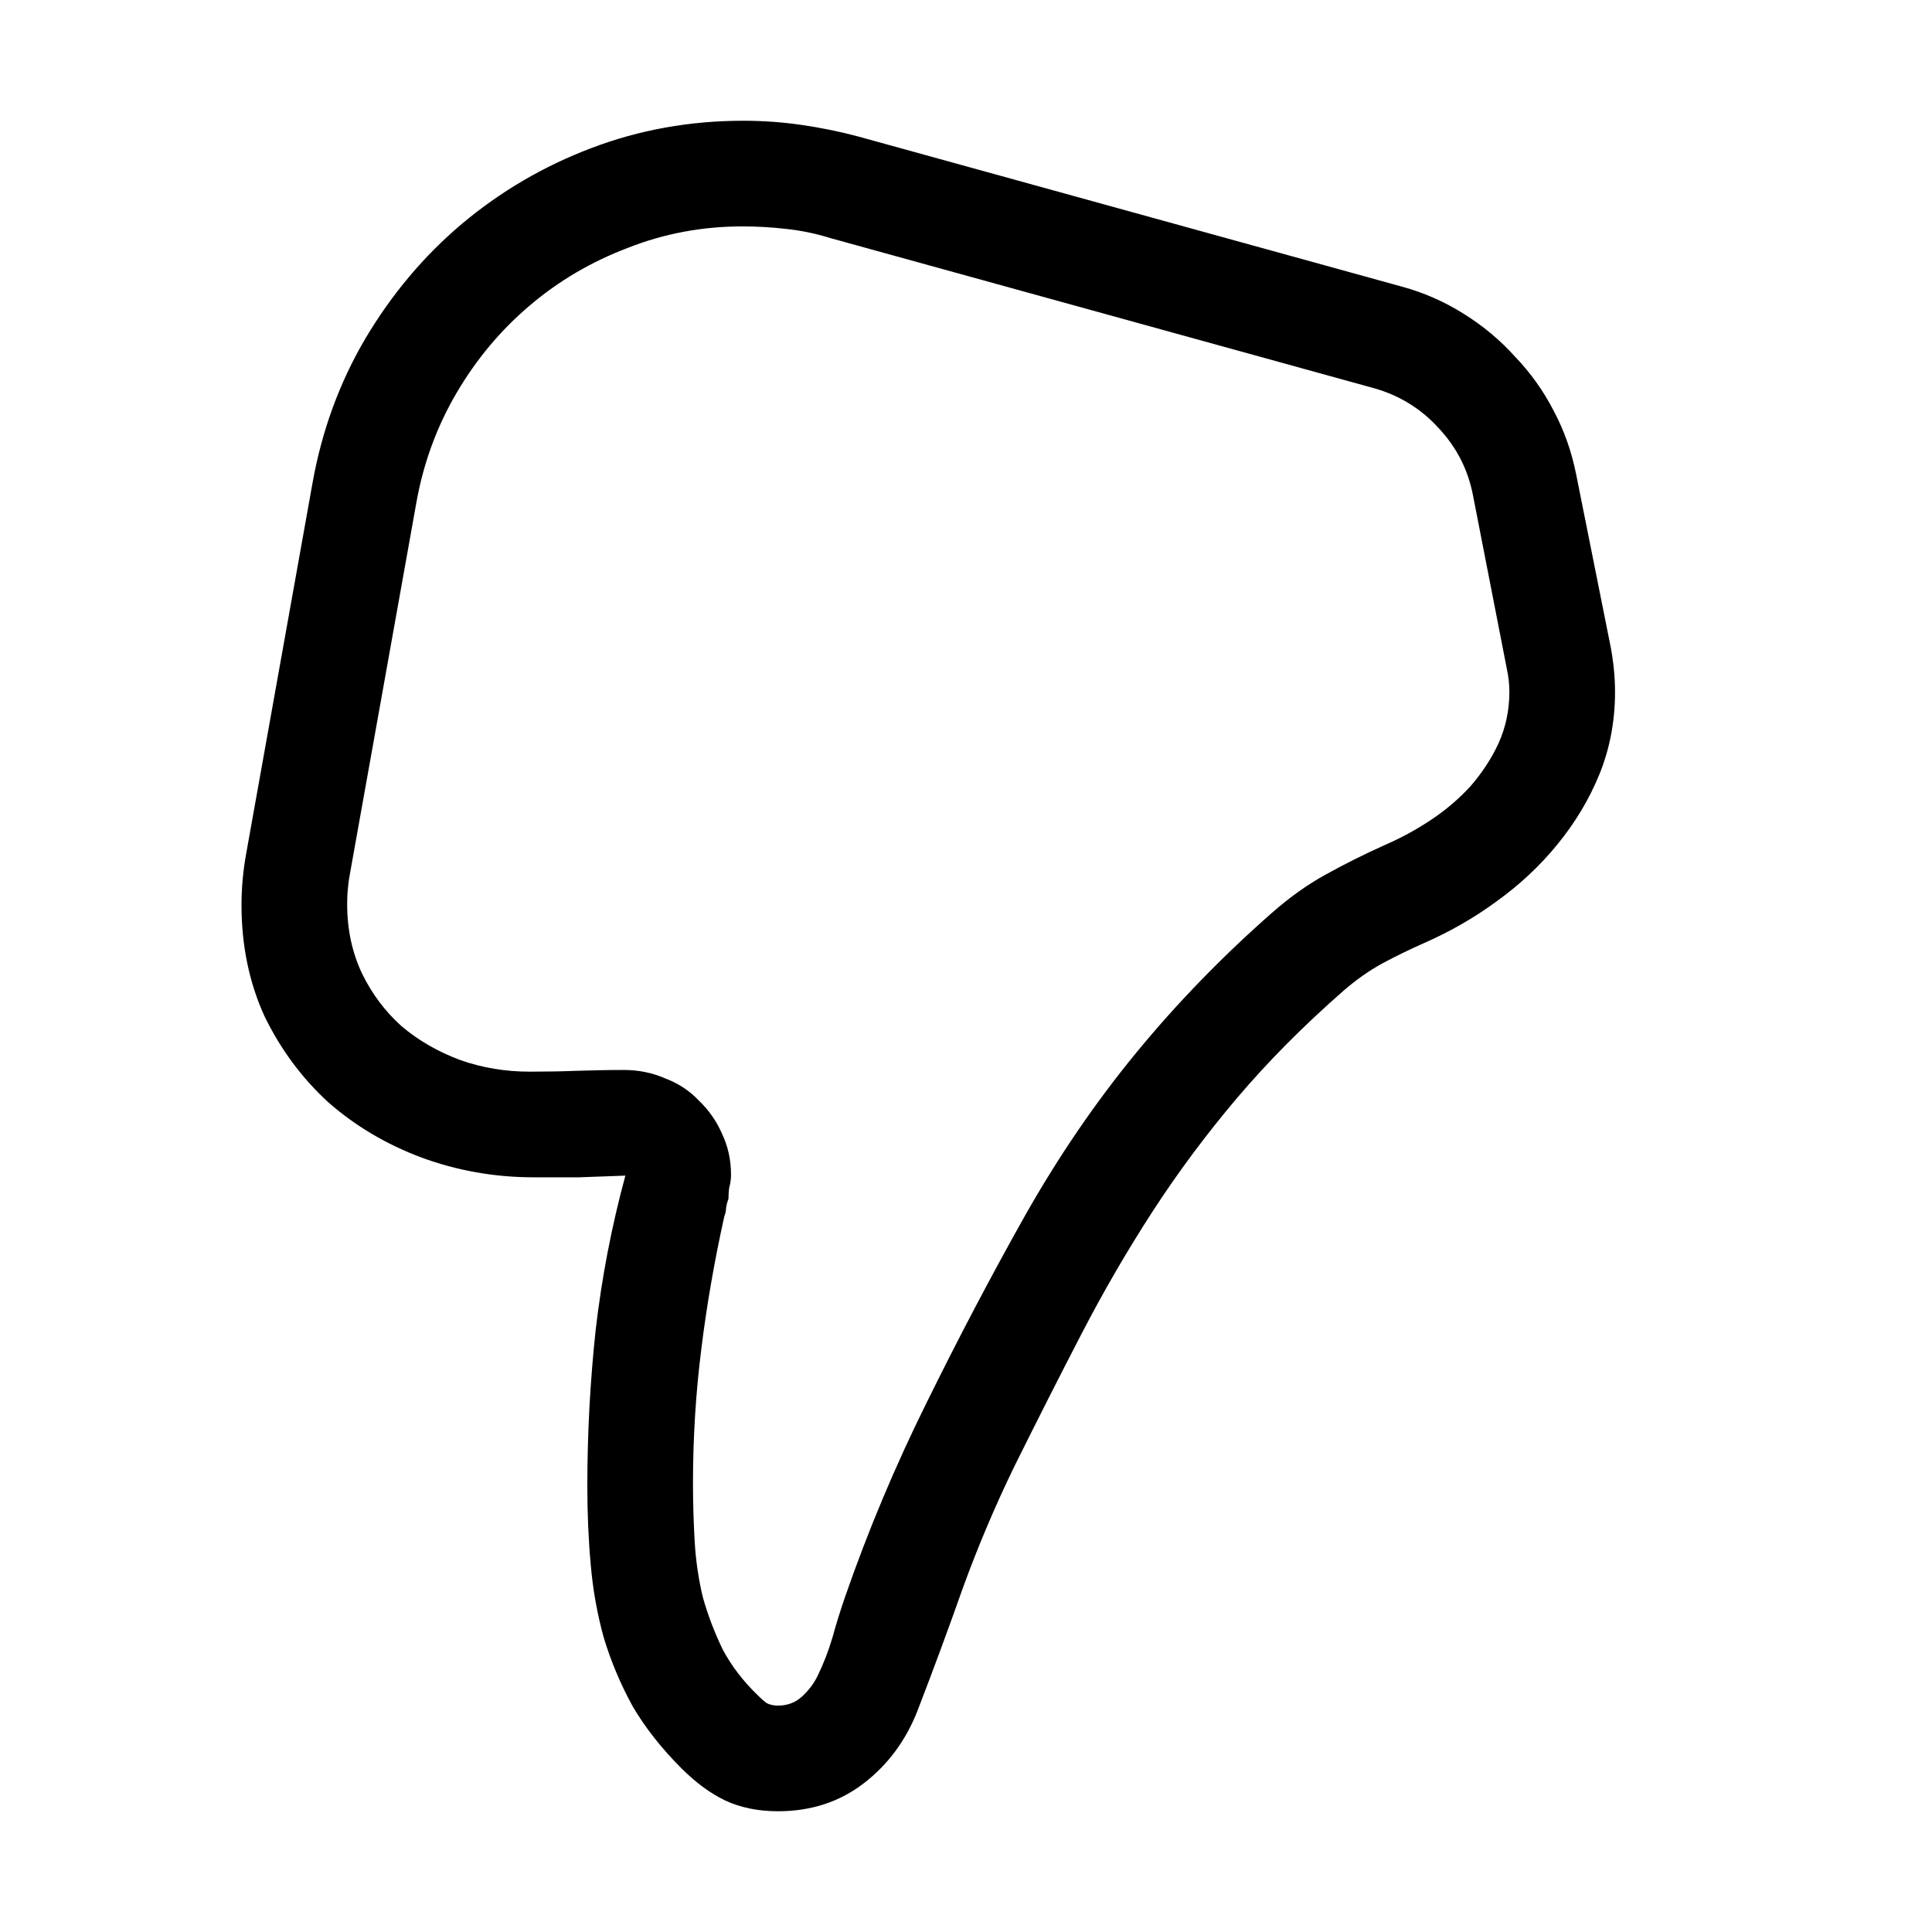 <svg  viewBox="0 0 16 16" fill="none" xmlns="http://www.w3.org/2000/svg">
<path d="M4.864 12.307C4.864 11.874 4.887 11.443 4.933 11.015C4.983 10.582 5.065 10.156 5.179 9.736C5.051 9.741 4.923 9.745 4.796 9.75C4.673 9.75 4.548 9.75 4.42 9.75C4.096 9.75 3.786 9.695 3.49 9.586C3.199 9.477 2.941 9.324 2.718 9.128C2.499 8.927 2.324 8.69 2.191 8.417C2.064 8.139 2 7.831 2 7.494C2 7.348 2.014 7.202 2.041 7.057L2.588 4.001C2.665 3.568 2.811 3.169 3.025 2.805C3.244 2.436 3.511 2.119 3.825 1.854C4.144 1.586 4.502 1.376 4.898 1.226C5.295 1.075 5.714 1 6.156 1C6.316 1 6.475 1.011 6.635 1.034C6.794 1.057 6.952 1.089 7.106 1.13L11.611 2.374C11.794 2.424 11.964 2.499 12.124 2.6C12.284 2.7 12.425 2.818 12.548 2.955C12.675 3.087 12.783 3.238 12.869 3.406C12.956 3.57 13.017 3.746 13.054 3.933L13.341 5.368C13.364 5.496 13.375 5.617 13.375 5.73C13.375 5.972 13.332 6.2 13.245 6.414C13.159 6.624 13.042 6.817 12.896 6.995C12.751 7.173 12.582 7.33 12.391 7.467C12.204 7.604 12.005 7.717 11.796 7.809C11.673 7.863 11.557 7.92 11.447 7.979C11.338 8.039 11.231 8.114 11.126 8.205C10.793 8.497 10.499 8.793 10.244 9.094C9.989 9.395 9.757 9.707 9.547 10.03C9.337 10.354 9.141 10.691 8.959 11.042C8.777 11.393 8.59 11.762 8.398 12.149C8.239 12.477 8.098 12.81 7.975 13.148C7.856 13.485 7.731 13.824 7.599 14.166C7.503 14.412 7.355 14.613 7.154 14.768C6.954 14.922 6.717 15 6.443 15C6.279 15 6.133 14.97 6.006 14.911C5.883 14.852 5.762 14.763 5.644 14.645C5.479 14.48 5.345 14.31 5.24 14.132C5.14 13.95 5.06 13.76 5.001 13.565C4.946 13.368 4.91 13.166 4.892 12.956C4.873 12.746 4.864 12.53 4.864 12.307ZM12.5 5.73C12.5 5.667 12.493 5.603 12.479 5.539L12.199 4.104C12.158 3.889 12.062 3.702 11.912 3.543C11.766 3.383 11.588 3.274 11.379 3.215L6.874 1.971C6.756 1.934 6.635 1.909 6.512 1.896C6.393 1.882 6.272 1.875 6.149 1.875C5.817 1.875 5.5 1.934 5.199 2.053C4.898 2.167 4.627 2.326 4.386 2.531C4.149 2.732 3.948 2.971 3.784 3.249C3.62 3.527 3.508 3.83 3.449 4.158L2.902 7.214C2.893 7.259 2.886 7.305 2.882 7.351C2.877 7.396 2.875 7.442 2.875 7.487C2.875 7.697 2.916 7.888 2.998 8.062C3.08 8.23 3.189 8.376 3.326 8.499C3.467 8.618 3.629 8.711 3.812 8.779C3.994 8.843 4.185 8.875 4.386 8.875C4.518 8.875 4.648 8.873 4.775 8.868C4.903 8.864 5.033 8.861 5.165 8.861C5.288 8.861 5.402 8.884 5.507 8.93C5.616 8.971 5.71 9.032 5.787 9.114C5.869 9.192 5.933 9.283 5.979 9.388C6.029 9.493 6.054 9.606 6.054 9.729C6.054 9.766 6.049 9.8 6.04 9.832C6.035 9.859 6.033 9.891 6.033 9.928C6.024 9.951 6.017 9.976 6.013 10.003C6.013 10.026 6.008 10.049 5.999 10.071C5.917 10.44 5.853 10.807 5.808 11.172C5.762 11.537 5.739 11.908 5.739 12.286C5.739 12.446 5.744 12.605 5.753 12.765C5.762 12.924 5.785 13.079 5.821 13.229C5.862 13.375 5.917 13.519 5.985 13.66C6.058 13.797 6.156 13.925 6.279 14.043C6.302 14.066 6.325 14.086 6.348 14.104C6.375 14.118 6.407 14.125 6.443 14.125C6.521 14.125 6.587 14.1 6.642 14.05C6.696 14 6.74 13.943 6.771 13.879C6.822 13.774 6.863 13.667 6.895 13.558C6.926 13.444 6.961 13.334 6.997 13.229C7.188 12.678 7.414 12.14 7.674 11.616C7.934 11.088 8.207 10.568 8.494 10.058C8.768 9.575 9.073 9.128 9.41 8.718C9.747 8.308 10.123 7.92 10.538 7.556C10.684 7.428 10.832 7.323 10.982 7.241C11.137 7.155 11.301 7.073 11.475 6.995C11.602 6.94 11.727 6.872 11.851 6.79C11.974 6.708 12.083 6.615 12.179 6.51C12.274 6.4 12.352 6.282 12.411 6.154C12.47 6.022 12.5 5.881 12.5 5.73Z" fill="black"/>
</svg>
